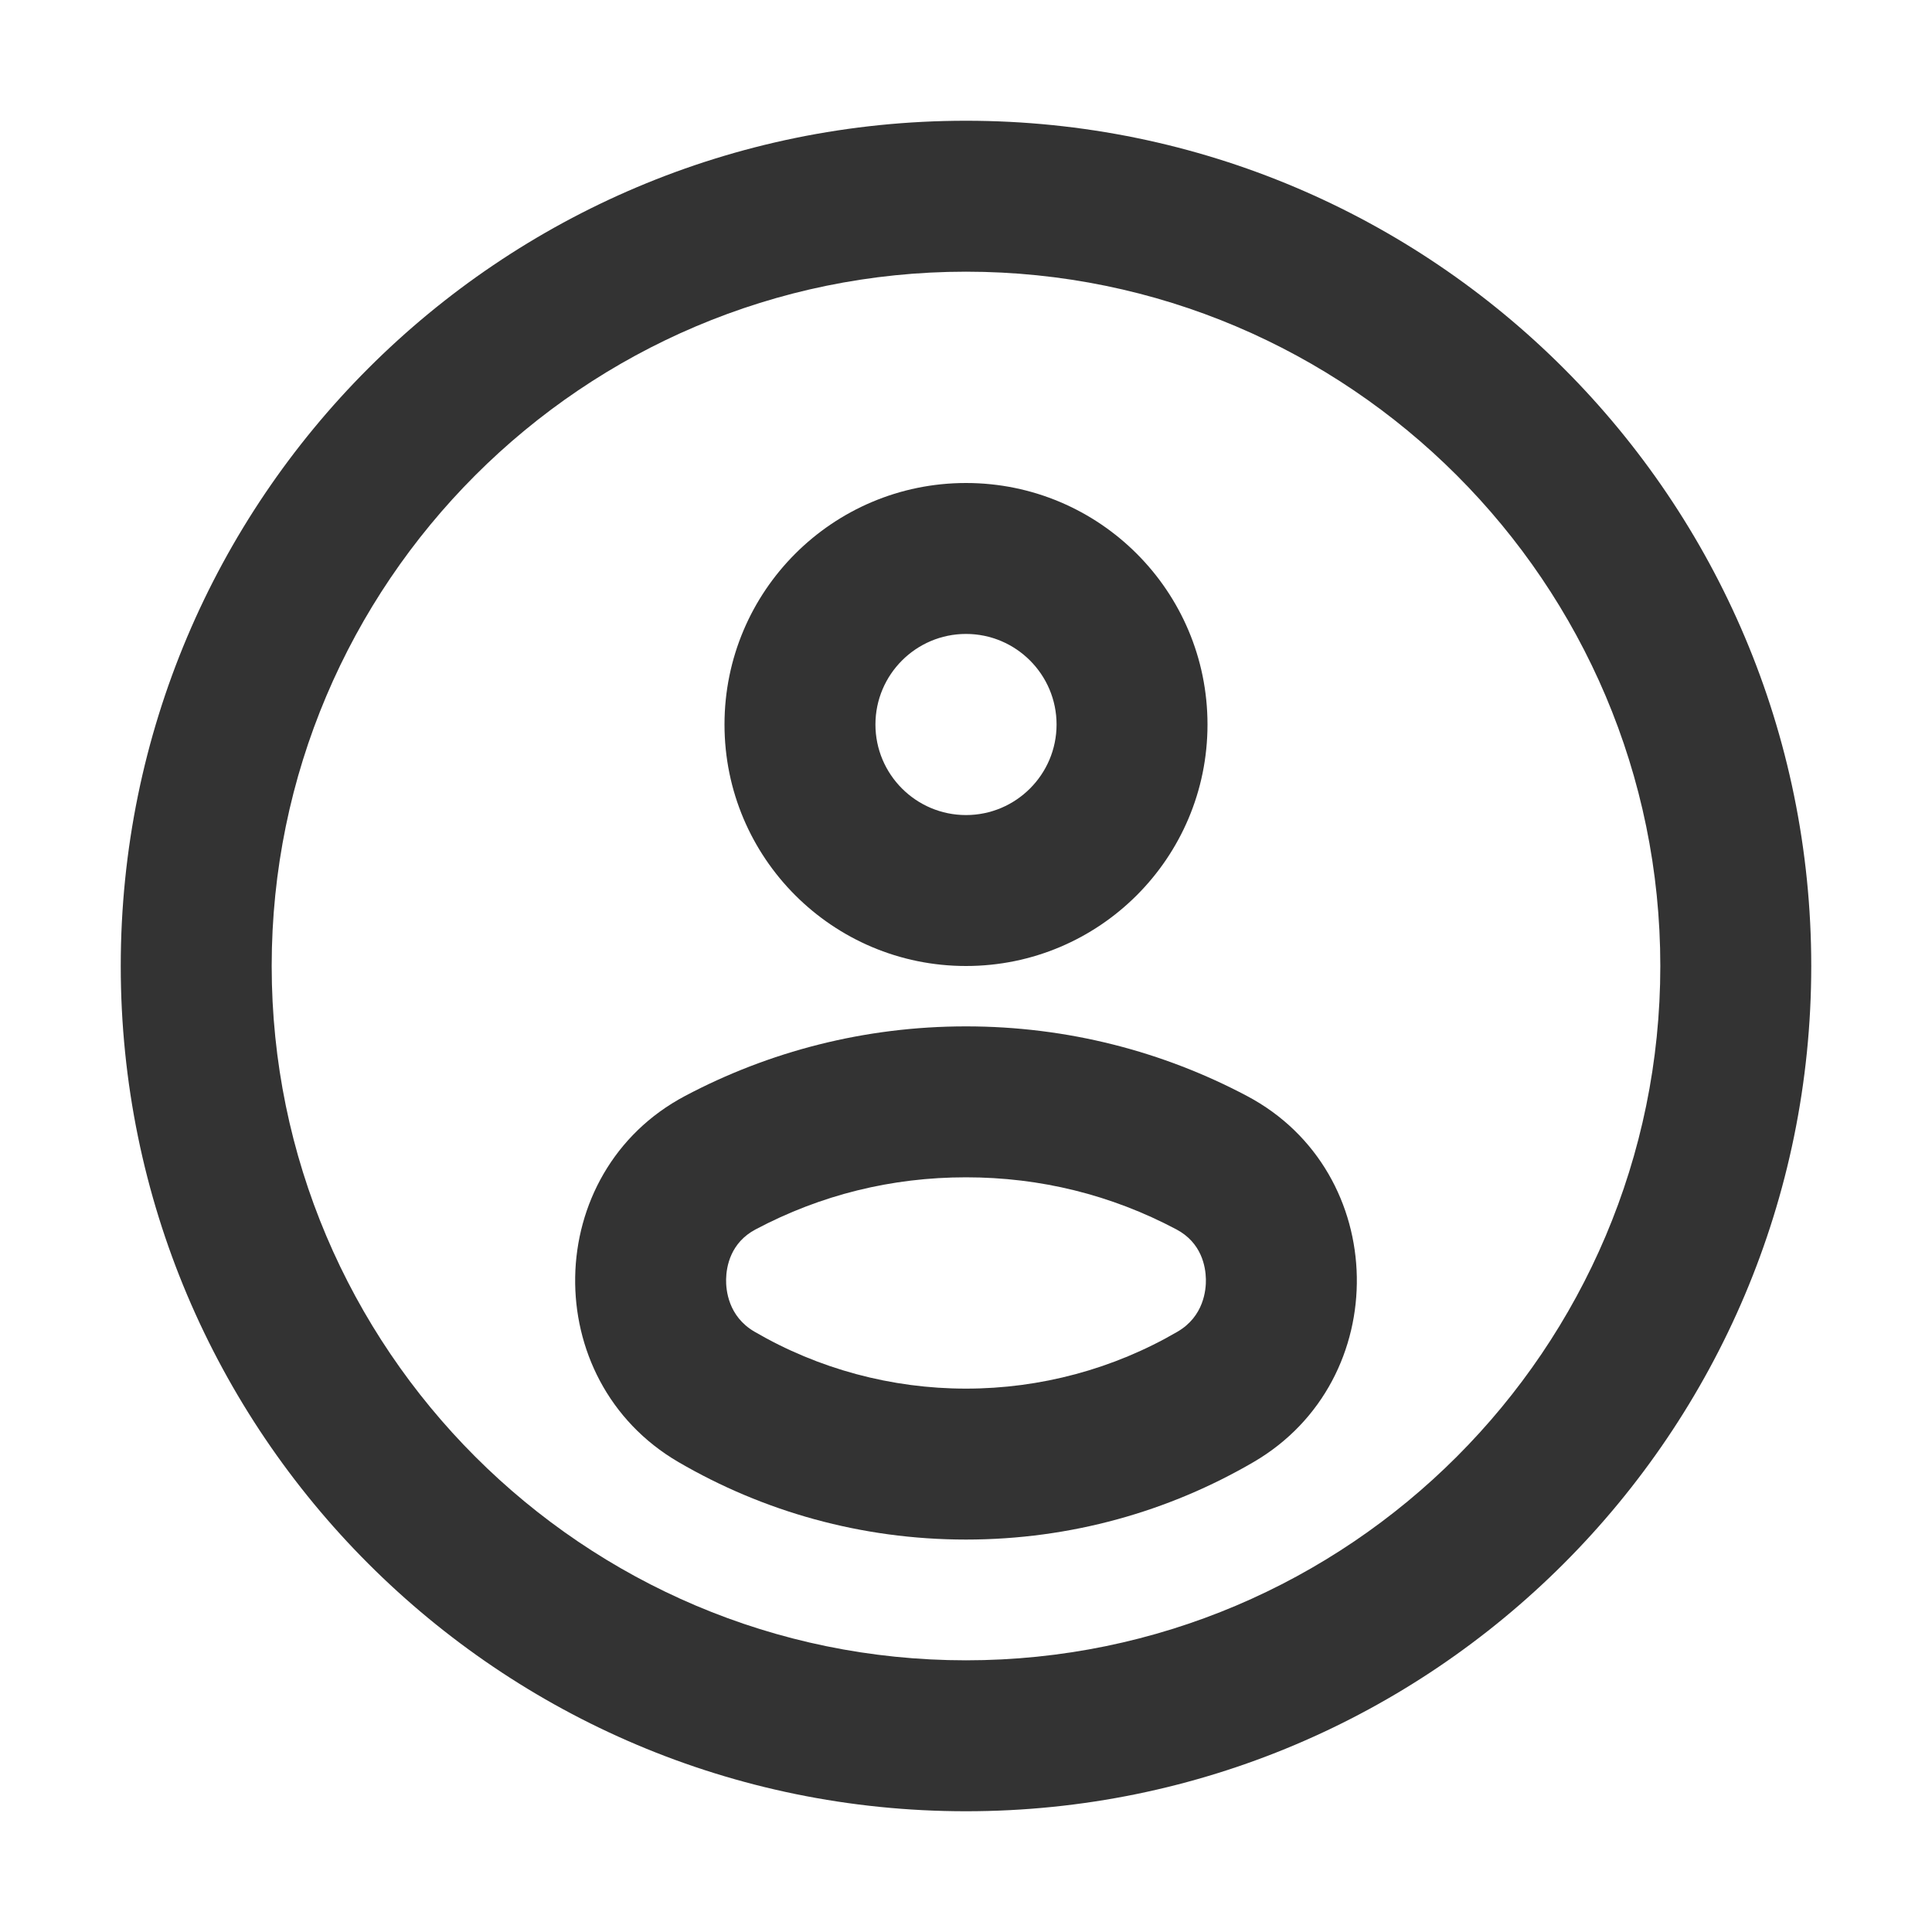 <?xml version="1.0" standalone="no"?><!DOCTYPE svg PUBLIC "-//W3C//DTD SVG 1.1//EN" "http://www.w3.org/Graphics/SVG/1.1/DTD/svg11.dtd"><svg t="1662357908076" class="icon" viewBox="0 0 1024 1024" version="1.1" xmlns="http://www.w3.org/2000/svg" p-id="11593" xmlns:xlink="http://www.w3.org/1999/xlink" width="64" height="64"><path d="M512 64C264.576 64 64 264.576 64 512s200.576 448 448 448 448-200.576 448-448S759.424 64 512 64z m0 816c-202.916 0-368-165.084-368-368s165.084-368 368-368 368 165.084 368 368-165.084 368-368 368z" fill="#333333" p-id="11594"></path><path d="M512 512c70.692 0 128-57.308 128-128s-57.308-128-128-128-128 57.308-128 128 57.308 128 128 128z m0-176c26.467 0 48 21.533 48 48s-21.533 48-48 48-48-21.533-48-48 21.533-48 48-48zM660.93 580.891C616.484 557.352 565.832 544 512 544s-104.484 13.352-148.93 36.891c-76.134 40.322-77.927 150.616-3.508 194.019C404.341 801.024 456.393 816 512 816s107.659-14.976 152.438-41.091c74.418-43.402 72.625-153.696-3.508-194.018z m-36.796 124.912C590.262 725.559 551.486 736 512 736s-78.262-10.441-112.134-30.197c-13.9-8.106-15.133-22.122-15.018-27.772 0.141-6.852 2.362-19.397 15.664-26.442C435.077 633.282 472.586 624 512 624s76.923 9.282 111.487 27.588c13.302 7.045 15.523 19.591 15.664 26.442 0.116 5.651-1.117 19.666-15.017 27.773z" fill="#333333" p-id="11595"></path></svg>